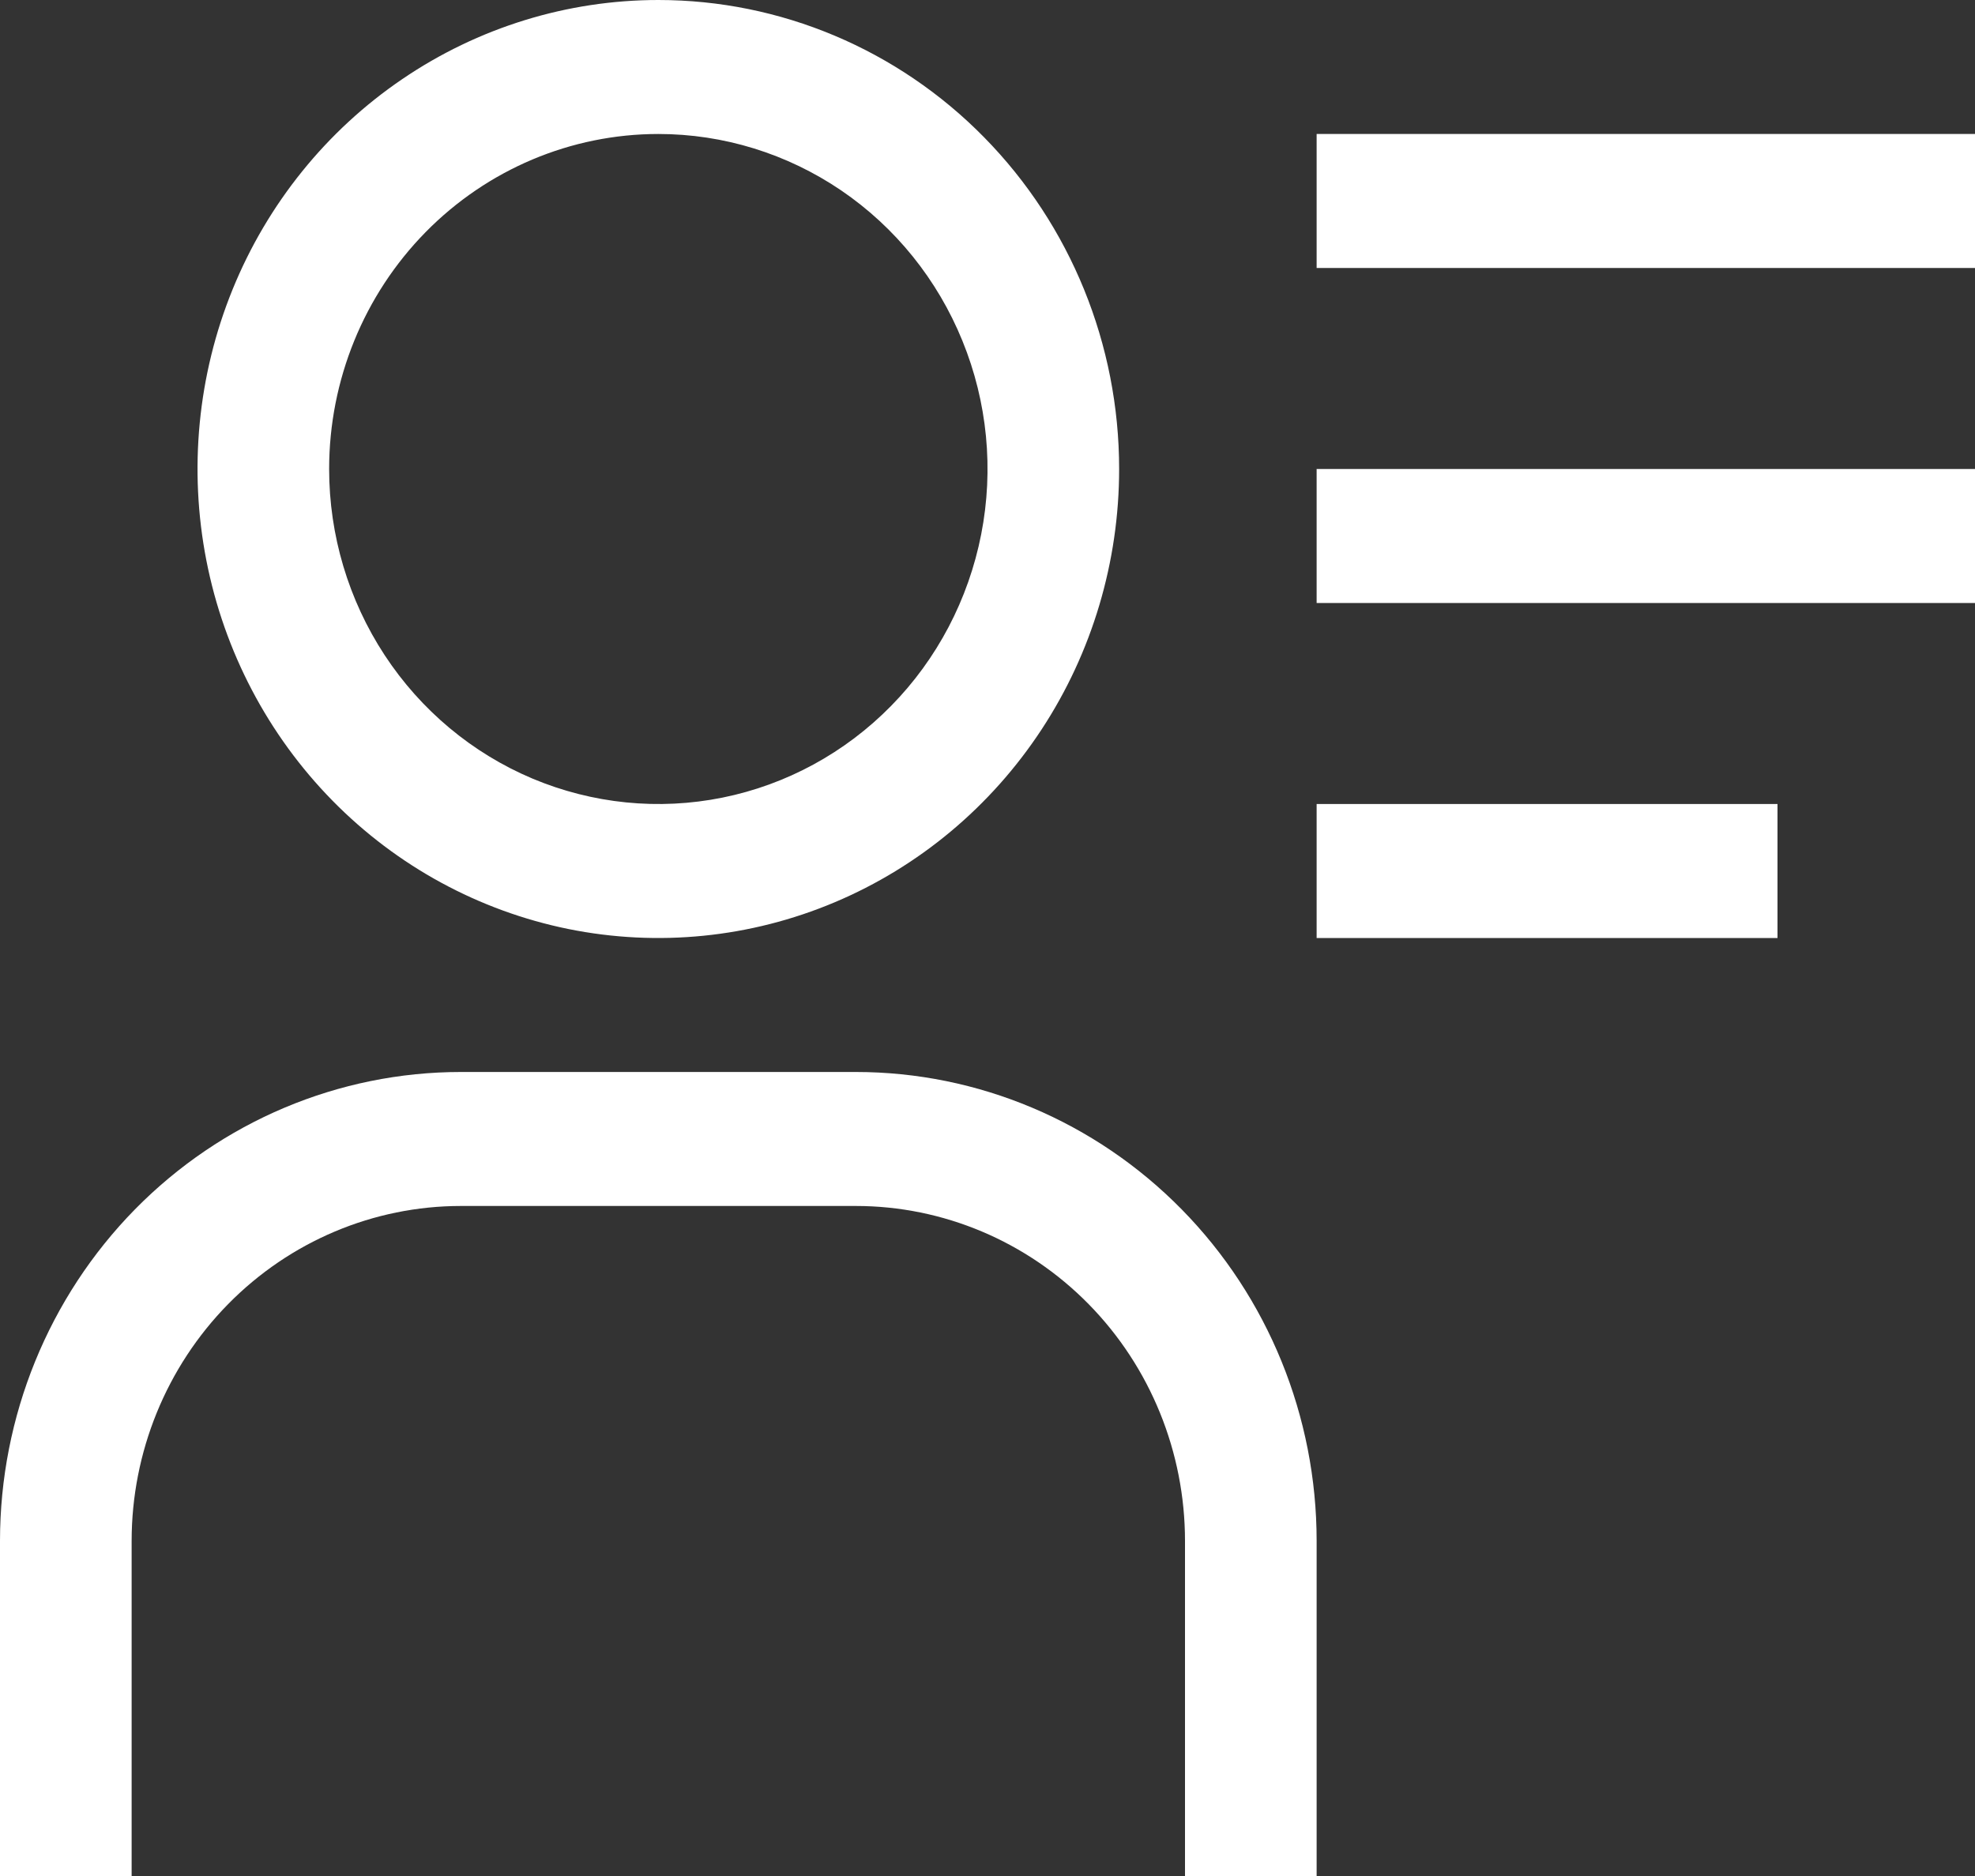 <svg width="20" height="19" viewBox="0 0 20 19" fill="none" xmlns="http://www.w3.org/2000/svg">
<rect x="0" y="0" width="20" height="19" fill="#333333" stroke="none"/>
<path d="M6.667 1.357C7.326 1.357 7.97 1.556 8.519 1.929C9.067 2.302 9.494 2.832 9.746 3.452C9.999 4.072 10.065 4.754 9.936 5.412C9.807 6.07 9.49 6.675 9.024 7.149C8.558 7.624 7.964 7.947 7.317 8.078C6.67 8.209 6 8.141 5.391 7.885C4.782 7.628 4.261 7.193 3.895 6.635C3.529 6.077 3.333 5.421 3.333 4.75C3.333 3.85 3.685 2.987 4.31 2.351C4.935 1.715 5.783 1.357 6.667 1.357ZM6.667 0C5.744 0 4.841 0.279 4.074 0.801C3.307 1.322 2.708 2.064 2.355 2.932C2.002 3.8 1.91 4.755 2.09 5.677C2.27 6.598 2.714 7.444 3.367 8.109C4.019 8.773 4.851 9.225 5.756 9.409C6.661 9.592 7.6 9.498 8.453 9.138C9.305 8.779 10.034 8.17 10.547 7.389C11.06 6.608 11.333 5.689 11.333 4.75C11.333 3.49 10.842 2.282 9.966 1.391C9.091 0.5 7.904 0 6.667 0ZM13.333 19H12V15.607C12 14.707 11.649 13.844 11.024 13.208C10.399 12.572 9.551 12.214 8.667 12.214H4.667C3.783 12.214 2.935 12.572 2.31 13.208C1.685 13.844 1.333 14.707 1.333 15.607V19H0V15.607C0 14.347 0.492 13.139 1.367 12.248C2.242 11.358 3.429 10.857 4.667 10.857H8.667C9.904 10.857 11.091 11.358 11.966 12.248C12.842 13.139 13.333 14.347 13.333 15.607V19ZM13.333 1.357H20V2.714H13.333V1.357ZM13.333 4.75H20V6.107H13.333V4.75ZM13.333 8.143H18V9.5H13.333V8.143Z" fill="white"/>
</svg>
